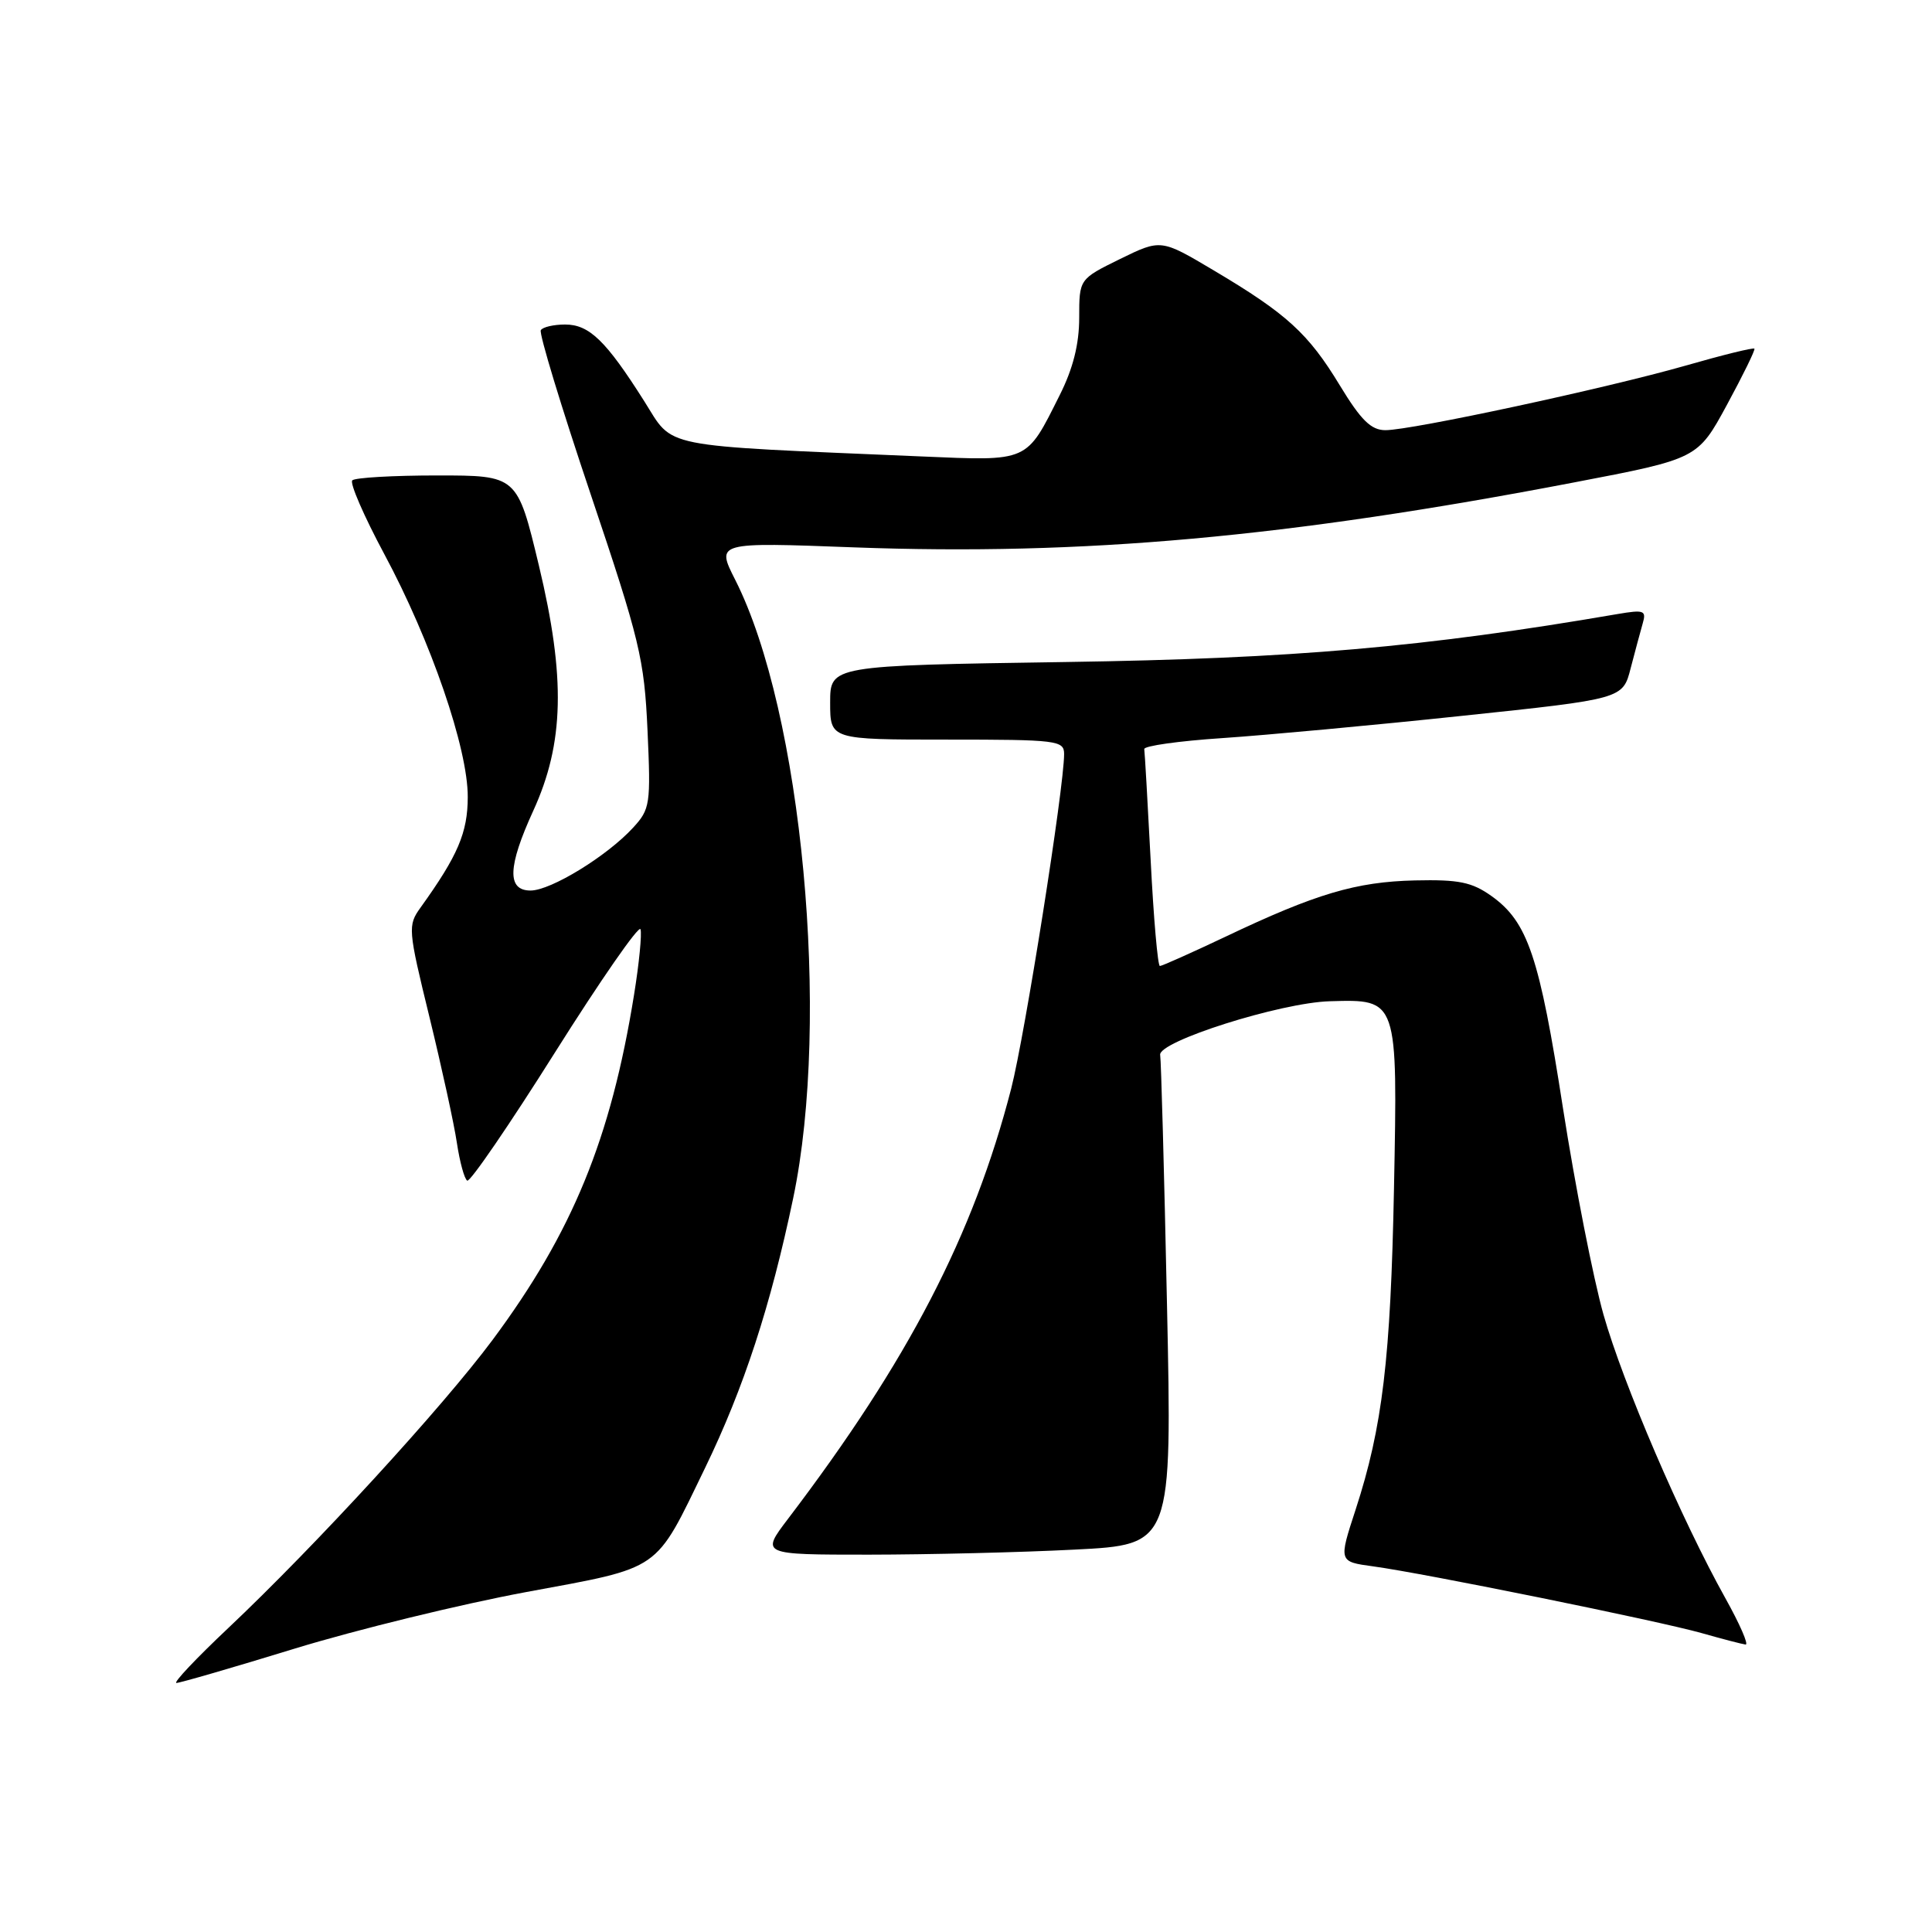 <?xml version="1.0" encoding="UTF-8" standalone="no"?>
<!DOCTYPE svg PUBLIC "-//W3C//DTD SVG 1.1//EN" "http://www.w3.org/Graphics/SVG/1.1/DTD/svg11.dtd" >
<svg xmlns="http://www.w3.org/2000/svg" xmlns:xlink="http://www.w3.org/1999/xlink" version="1.1" viewBox="0 0 256 256">
 <g >
 <path fill="currentColor"
d=" M 39.08 218.44 C 47.25 215.94 61.03 212.57 69.70 210.96 C 87.84 207.60 86.69 208.39 93.43 194.50 C 98.55 183.94 102.12 173.02 105.10 158.77 C 110.09 134.94 106.28 94.32 97.42 76.83 C 94.89 71.84 94.89 71.84 113.19 72.53 C 143.47 73.65 170.56 71.21 208.59 63.92 C 224.95 60.79 224.95 60.79 228.83 53.64 C 230.96 49.71 232.60 46.36 232.47 46.20 C 232.34 46.03 228.24 47.04 223.37 48.44 C 212.89 51.44 187.06 57.00 183.58 57.00 C 181.68 57.00 180.35 55.70 177.53 51.06 C 173.36 44.18 170.50 41.57 160.83 35.83 C 153.83 31.67 153.83 31.67 148.41 34.32 C 143.00 36.98 143.00 36.98 143.00 42.09 C 143.00 45.60 142.19 48.83 140.42 52.35 C 135.94 61.30 136.41 61.09 122.09 60.48 C 86.84 58.97 89.36 59.47 85.36 53.15 C 80.29 45.14 78.08 43.00 74.88 43.00 C 73.36 43.00 71.91 43.34 71.66 43.75 C 71.40 44.16 74.38 53.95 78.27 65.50 C 84.79 84.87 85.37 87.30 85.80 96.79 C 86.24 106.57 86.15 107.22 83.88 109.68 C 80.44 113.43 72.99 118.00 70.30 118.00 C 67.16 118.00 67.27 114.84 70.66 107.43 C 74.76 98.48 74.96 89.78 71.41 74.95 C 68.54 63.00 68.54 63.00 57.94 63.00 C 52.11 63.00 47.04 63.29 46.68 63.65 C 46.32 64.01 48.23 68.40 50.91 73.40 C 57.10 84.92 62.01 99.20 61.98 105.62 C 61.97 110.34 60.67 113.37 55.73 120.25 C 54.02 122.63 54.05 123.10 56.91 134.79 C 58.53 141.43 60.17 148.93 60.54 151.44 C 60.92 153.96 61.53 156.21 61.91 156.44 C 62.28 156.67 67.51 149.03 73.54 139.45 C 79.57 129.88 84.67 122.53 84.87 123.13 C 85.07 123.73 84.69 127.65 84.01 131.84 C 80.94 150.89 75.85 163.30 65.28 177.53 C 58.63 186.47 41.82 204.80 30.22 215.75 C 25.99 219.74 22.91 223.00 23.38 223.00 C 23.84 223.00 30.91 220.95 39.08 218.44 Z  M 228.61 211.75 C 222.78 201.29 215.08 183.38 212.47 174.19 C 211.12 169.41 208.71 157.12 207.11 146.89 C 203.99 126.75 202.44 122.16 197.63 118.73 C 195.03 116.88 193.30 116.53 187.50 116.66 C 179.68 116.84 174.36 118.42 162.38 124.12 C 157.88 126.25 153.97 128.00 153.69 128.00 C 153.41 128.00 152.86 121.70 152.47 114.01 C 152.07 106.31 151.69 99.67 151.62 99.26 C 151.55 98.84 156.22 98.18 162.00 97.80 C 167.78 97.41 182.07 96.09 193.76 94.85 C 215.03 92.61 215.03 92.61 216.07 88.55 C 216.65 86.32 217.37 83.65 217.67 82.60 C 218.17 80.89 217.84 80.77 214.36 81.36 C 188.74 85.76 171.33 87.27 141.25 87.72 C 110.00 88.19 110.00 88.19 110.00 93.10 C 110.00 98.00 110.00 98.00 125.50 98.00 C 140.08 98.00 141.00 98.11 141.00 99.91 C 141.00 104.36 135.81 137.14 133.99 144.24 C 128.98 163.65 120.36 180.29 104.42 201.25 C 100.81 206.00 100.81 206.00 115.15 206.00 C 123.04 205.99 135.31 205.70 142.41 205.33 C 155.31 204.68 155.31 204.68 154.63 172.77 C 154.26 155.22 153.85 140.39 153.73 139.80 C 153.35 138.03 169.68 132.85 176.22 132.67 C 185.25 132.41 185.20 132.27 184.71 157.50 C 184.27 180.02 183.19 189.09 179.63 200.02 C 177.37 206.93 177.37 206.93 181.94 207.55 C 188.79 208.48 219.79 214.78 225.50 216.40 C 228.25 217.18 230.86 217.86 231.30 217.91 C 231.74 217.96 230.53 215.19 228.61 211.75 Z "/>
</g>
</svg>